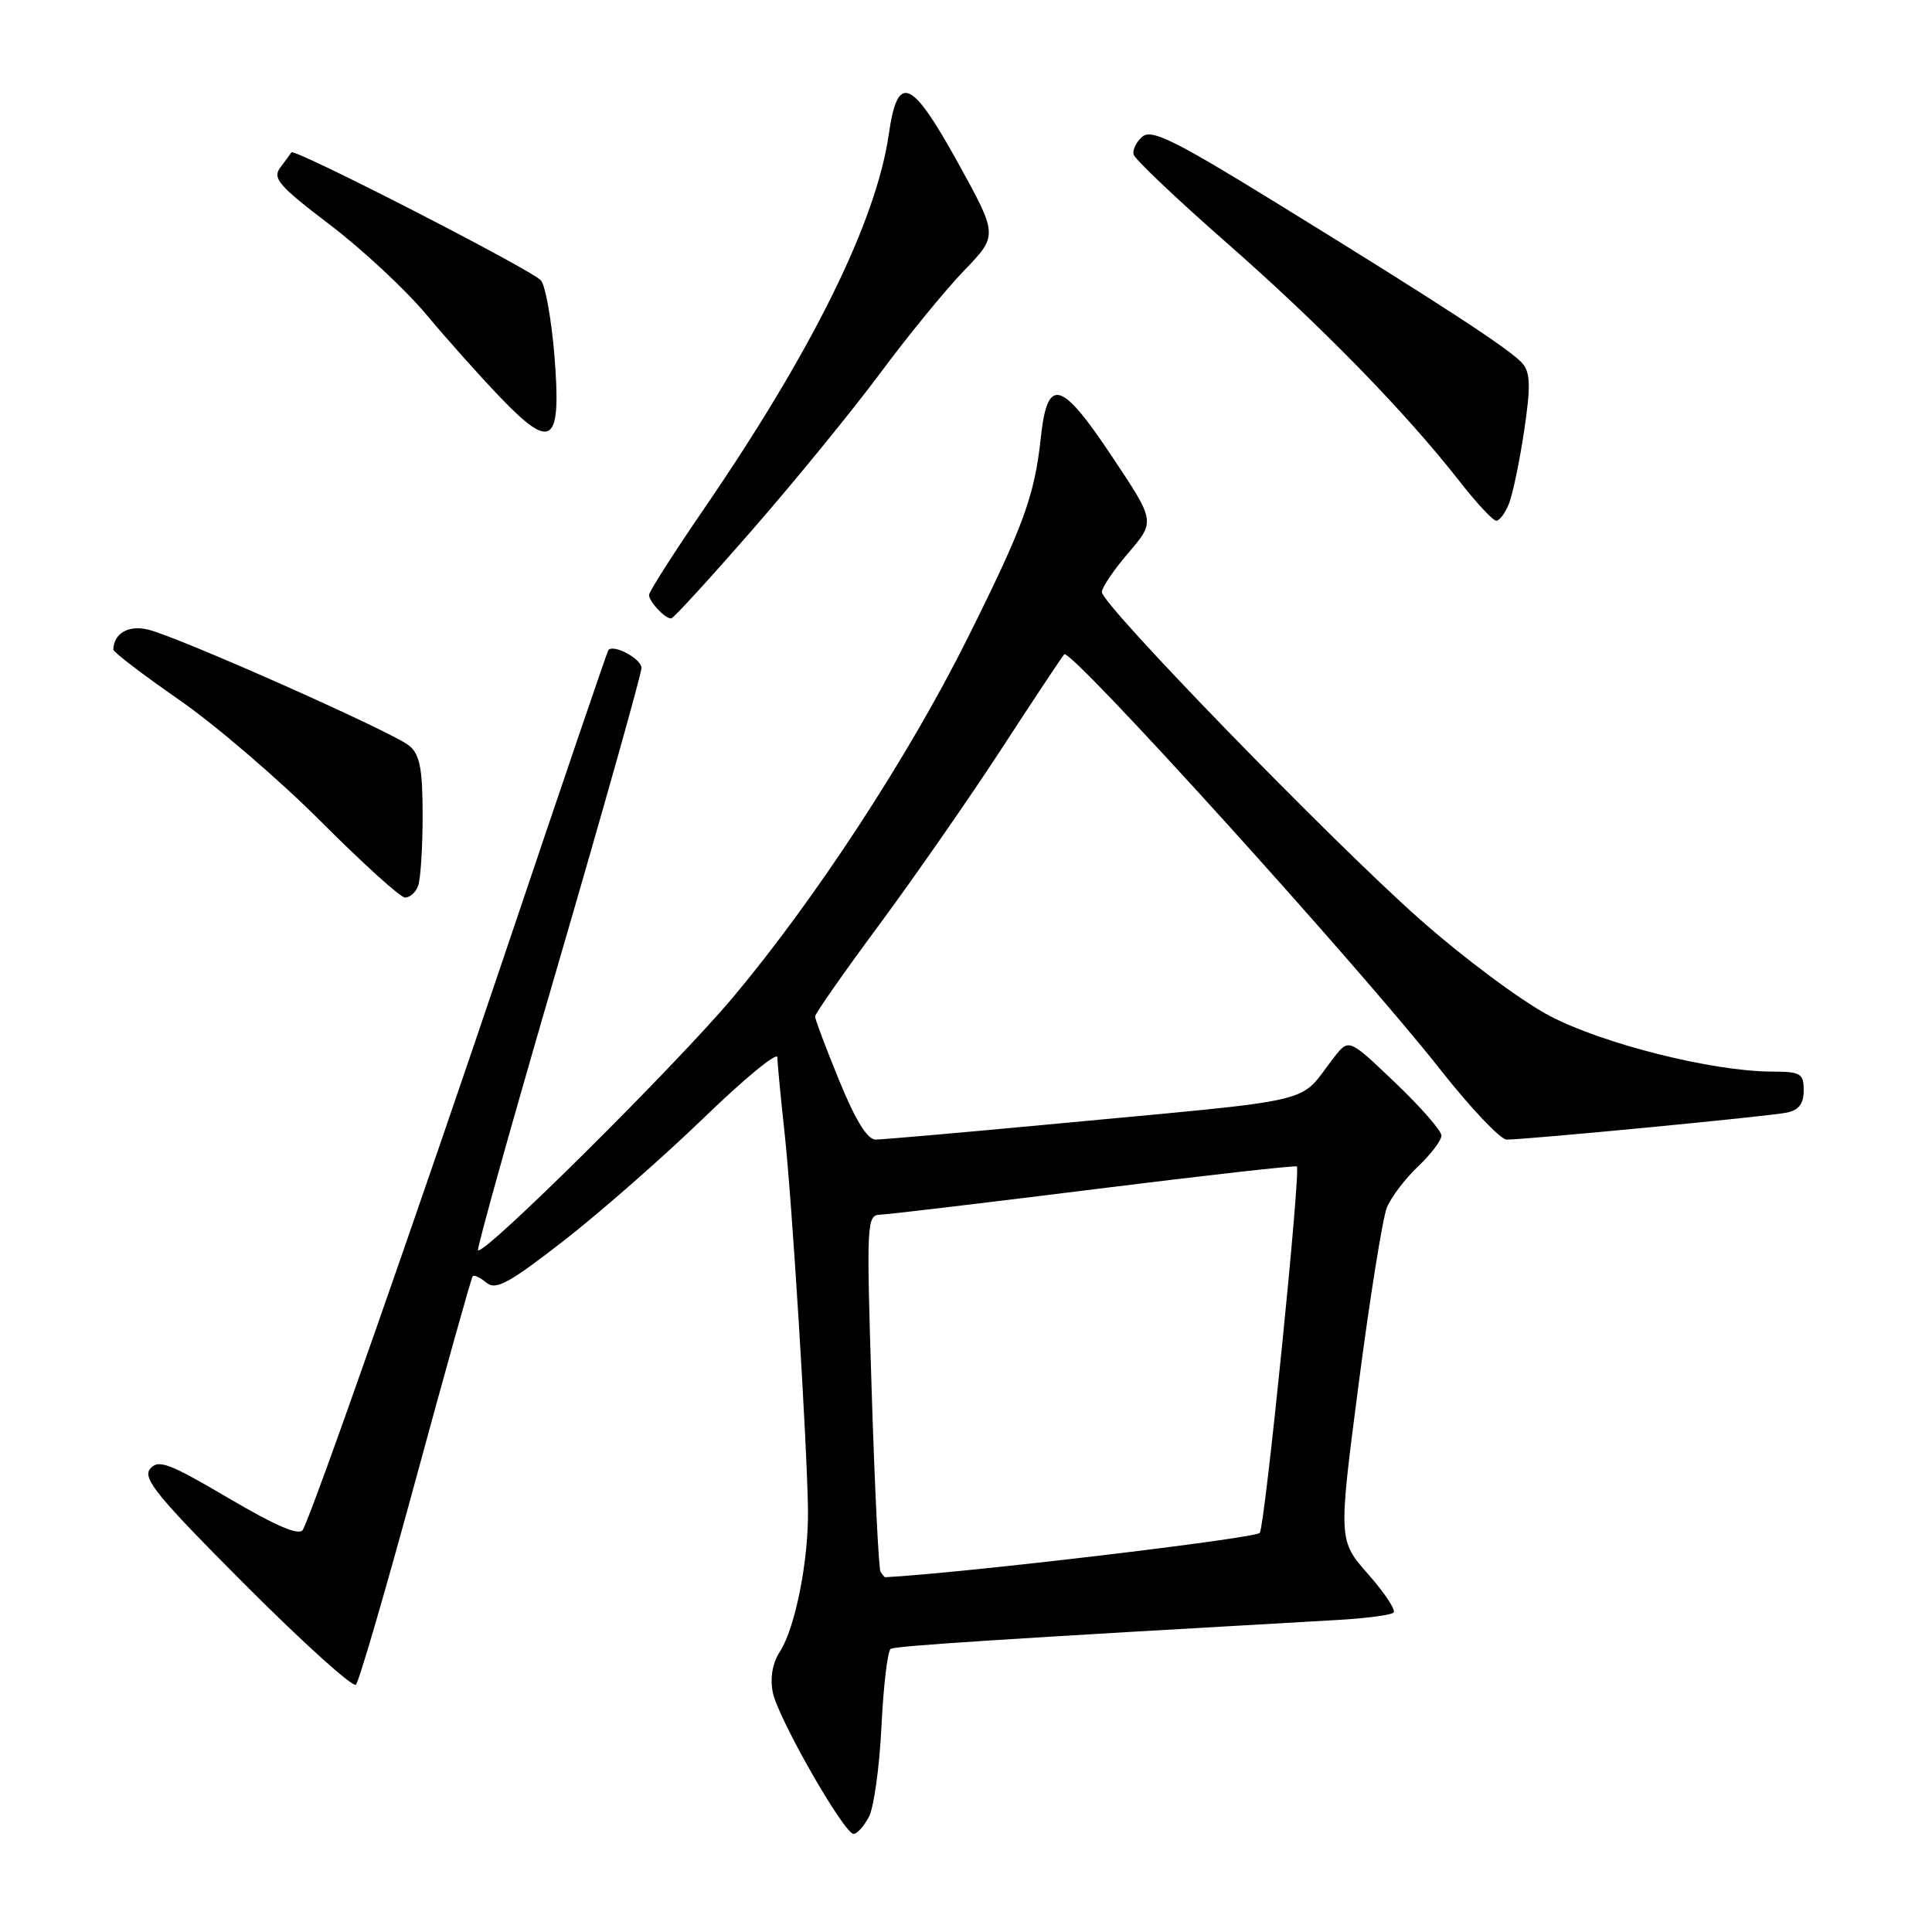 <?xml version="1.0" encoding="UTF-8" standalone="no"?>
<!DOCTYPE svg PUBLIC "-//W3C//DTD SVG 1.1//EN" "http://www.w3.org/Graphics/SVG/1.1/DTD/svg11.dtd" >
<svg xmlns="http://www.w3.org/2000/svg" xmlns:xlink="http://www.w3.org/1999/xlink" version="1.1" viewBox="0 0 256 256">
 <g >
 <path fill="currentColor"
d=" M 115.13 240.76 C 115.79 239.53 116.54 234.12 116.80 228.74 C 117.06 223.35 117.61 218.74 118.03 218.48 C 118.67 218.09 132.90 217.17 177.29 214.65 C 181.02 214.44 184.34 214.00 184.66 213.67 C 184.98 213.35 183.47 211.06 181.29 208.59 C 177.33 204.09 177.33 204.09 180.04 183.30 C 181.53 171.86 183.21 161.38 183.77 160.00 C 184.34 158.62 186.19 156.18 187.90 154.56 C 189.60 152.95 191.00 151.10 191.00 150.47 C 191.00 149.83 188.24 146.67 184.87 143.46 C 178.74 137.61 178.74 137.61 176.81 140.05 C 171.75 146.50 176.03 145.49 138.56 149.03 C 127.05 150.11 116.90 151.00 116.01 151.00 C 114.93 151.00 113.33 148.40 111.20 143.18 C 109.44 138.88 108.00 135.06 108.00 134.69 C 108.00 134.32 111.86 128.80 116.58 122.43 C 121.29 116.05 128.57 105.58 132.74 99.17 C 136.92 92.75 140.64 87.14 141.02 86.70 C 141.81 85.77 180.01 127.95 190.87 141.75 C 194.88 146.84 198.82 151.00 199.64 151.00 C 202.35 151.00 234.46 147.91 236.75 147.43 C 238.35 147.10 239.00 146.25 239.00 144.48 C 239.00 142.23 238.60 142.00 234.75 141.99 C 226.88 141.96 212.42 138.33 205.32 134.60 C 201.53 132.60 193.84 126.87 188.00 121.69 C 176.20 111.21 146.00 80.12 146.00 78.45 C 146.00 77.85 147.59 75.50 149.54 73.23 C 153.08 69.09 153.08 69.09 147.36 60.51 C 140.57 50.31 138.79 49.84 137.91 58.02 C 137.08 65.71 135.64 69.66 128.24 84.50 C 120.45 100.15 108.11 119.04 97.16 132.11 C 89.60 141.12 64.10 166.43 63.34 165.67 C 63.15 165.48 67.94 148.35 74.00 127.61 C 80.05 106.86 85.00 89.27 85.00 88.51 C 85.00 87.29 81.24 85.28 80.60 86.16 C 80.46 86.35 74.58 103.60 67.54 124.50 C 55.28 160.88 41.52 200.16 40.13 202.70 C 39.67 203.54 36.65 202.25 30.30 198.52 C 22.36 193.85 20.97 193.33 19.89 194.63 C 18.85 195.89 20.85 198.33 32.54 210.04 C 40.18 217.70 46.76 223.63 47.16 223.23 C 47.57 222.83 51.14 210.57 55.10 196.00 C 59.06 181.43 62.45 169.32 62.63 169.11 C 62.81 168.89 63.63 169.28 64.45 169.96 C 65.70 171.00 67.41 170.07 74.73 164.38 C 79.55 160.63 87.89 153.31 93.25 148.13 C 98.61 142.94 103.00 139.33 103.01 140.10 C 103.01 140.87 103.44 145.32 103.95 150.00 C 104.94 159.05 106.92 190.83 107.06 200.00 C 107.16 206.71 105.39 215.67 103.33 218.87 C 102.35 220.38 102.02 222.33 102.40 224.26 C 103.09 227.68 111.84 243.00 113.11 243.00 C 113.56 243.00 114.47 241.99 115.13 240.76 Z  M 55.39 117.42 C 55.73 116.55 56.00 112.34 56.00 108.07 C 56.00 101.91 55.64 100.00 54.25 98.83 C 52.20 97.08 23.82 84.46 19.64 83.43 C 17.03 82.79 15.07 83.91 15.02 86.08 C 15.01 86.40 18.94 89.40 23.75 92.74 C 28.56 96.08 37.00 103.32 42.50 108.83 C 48.00 114.34 53.01 118.88 53.64 118.92 C 54.27 118.96 55.06 118.29 55.39 117.42 Z  M 99.70 70.19 C 105.31 63.76 112.91 54.45 116.59 49.50 C 120.26 44.55 125.29 38.40 127.76 35.84 C 132.24 31.18 132.24 31.18 126.93 21.56 C 120.75 10.37 118.94 9.62 117.77 17.78 C 116.11 29.32 107.72 46.34 93.38 67.28 C 89.32 73.20 86.00 78.40 86.00 78.83 C 86.00 79.74 88.16 82.02 88.95 81.94 C 89.25 81.91 94.09 76.63 99.70 70.19 Z  M 199.94 66.75 C 200.44 65.51 201.34 61.19 201.95 57.14 C 202.82 51.33 202.79 49.44 201.78 48.21 C 200.31 46.42 191.06 40.39 168.68 26.61 C 155.67 18.60 152.60 17.09 151.39 18.09 C 150.58 18.77 150.05 19.83 150.21 20.47 C 150.37 21.10 155.90 26.35 162.50 32.14 C 174.91 43.01 186.23 54.60 193.36 63.73 C 195.62 66.63 197.83 69.00 198.26 69.00 C 198.69 69.00 199.45 67.99 199.94 66.75 Z  M 73.46 47.07 C 73.07 42.35 72.28 37.89 71.68 37.16 C 70.61 35.83 38.95 19.59 38.61 20.19 C 38.51 20.36 37.86 21.25 37.16 22.17 C 36.06 23.62 36.88 24.58 43.71 29.78 C 48.01 33.05 53.73 38.38 56.43 41.61 C 59.13 44.85 63.60 49.85 66.35 52.72 C 73.18 59.82 74.41 58.84 73.46 47.07 Z  M 116.67 208.25 C 116.43 207.84 115.90 197.04 115.50 184.25 C 114.80 161.97 114.84 161.00 116.63 160.95 C 117.66 160.92 130.43 159.40 145.00 157.58 C 159.57 155.76 171.65 154.40 171.84 154.56 C 172.38 155.02 167.64 201.96 166.93 203.11 C 166.49 203.83 127.36 208.47 117.31 208.99 C 117.20 209.00 116.92 208.66 116.67 208.25 Z "/>
</g>
</svg>